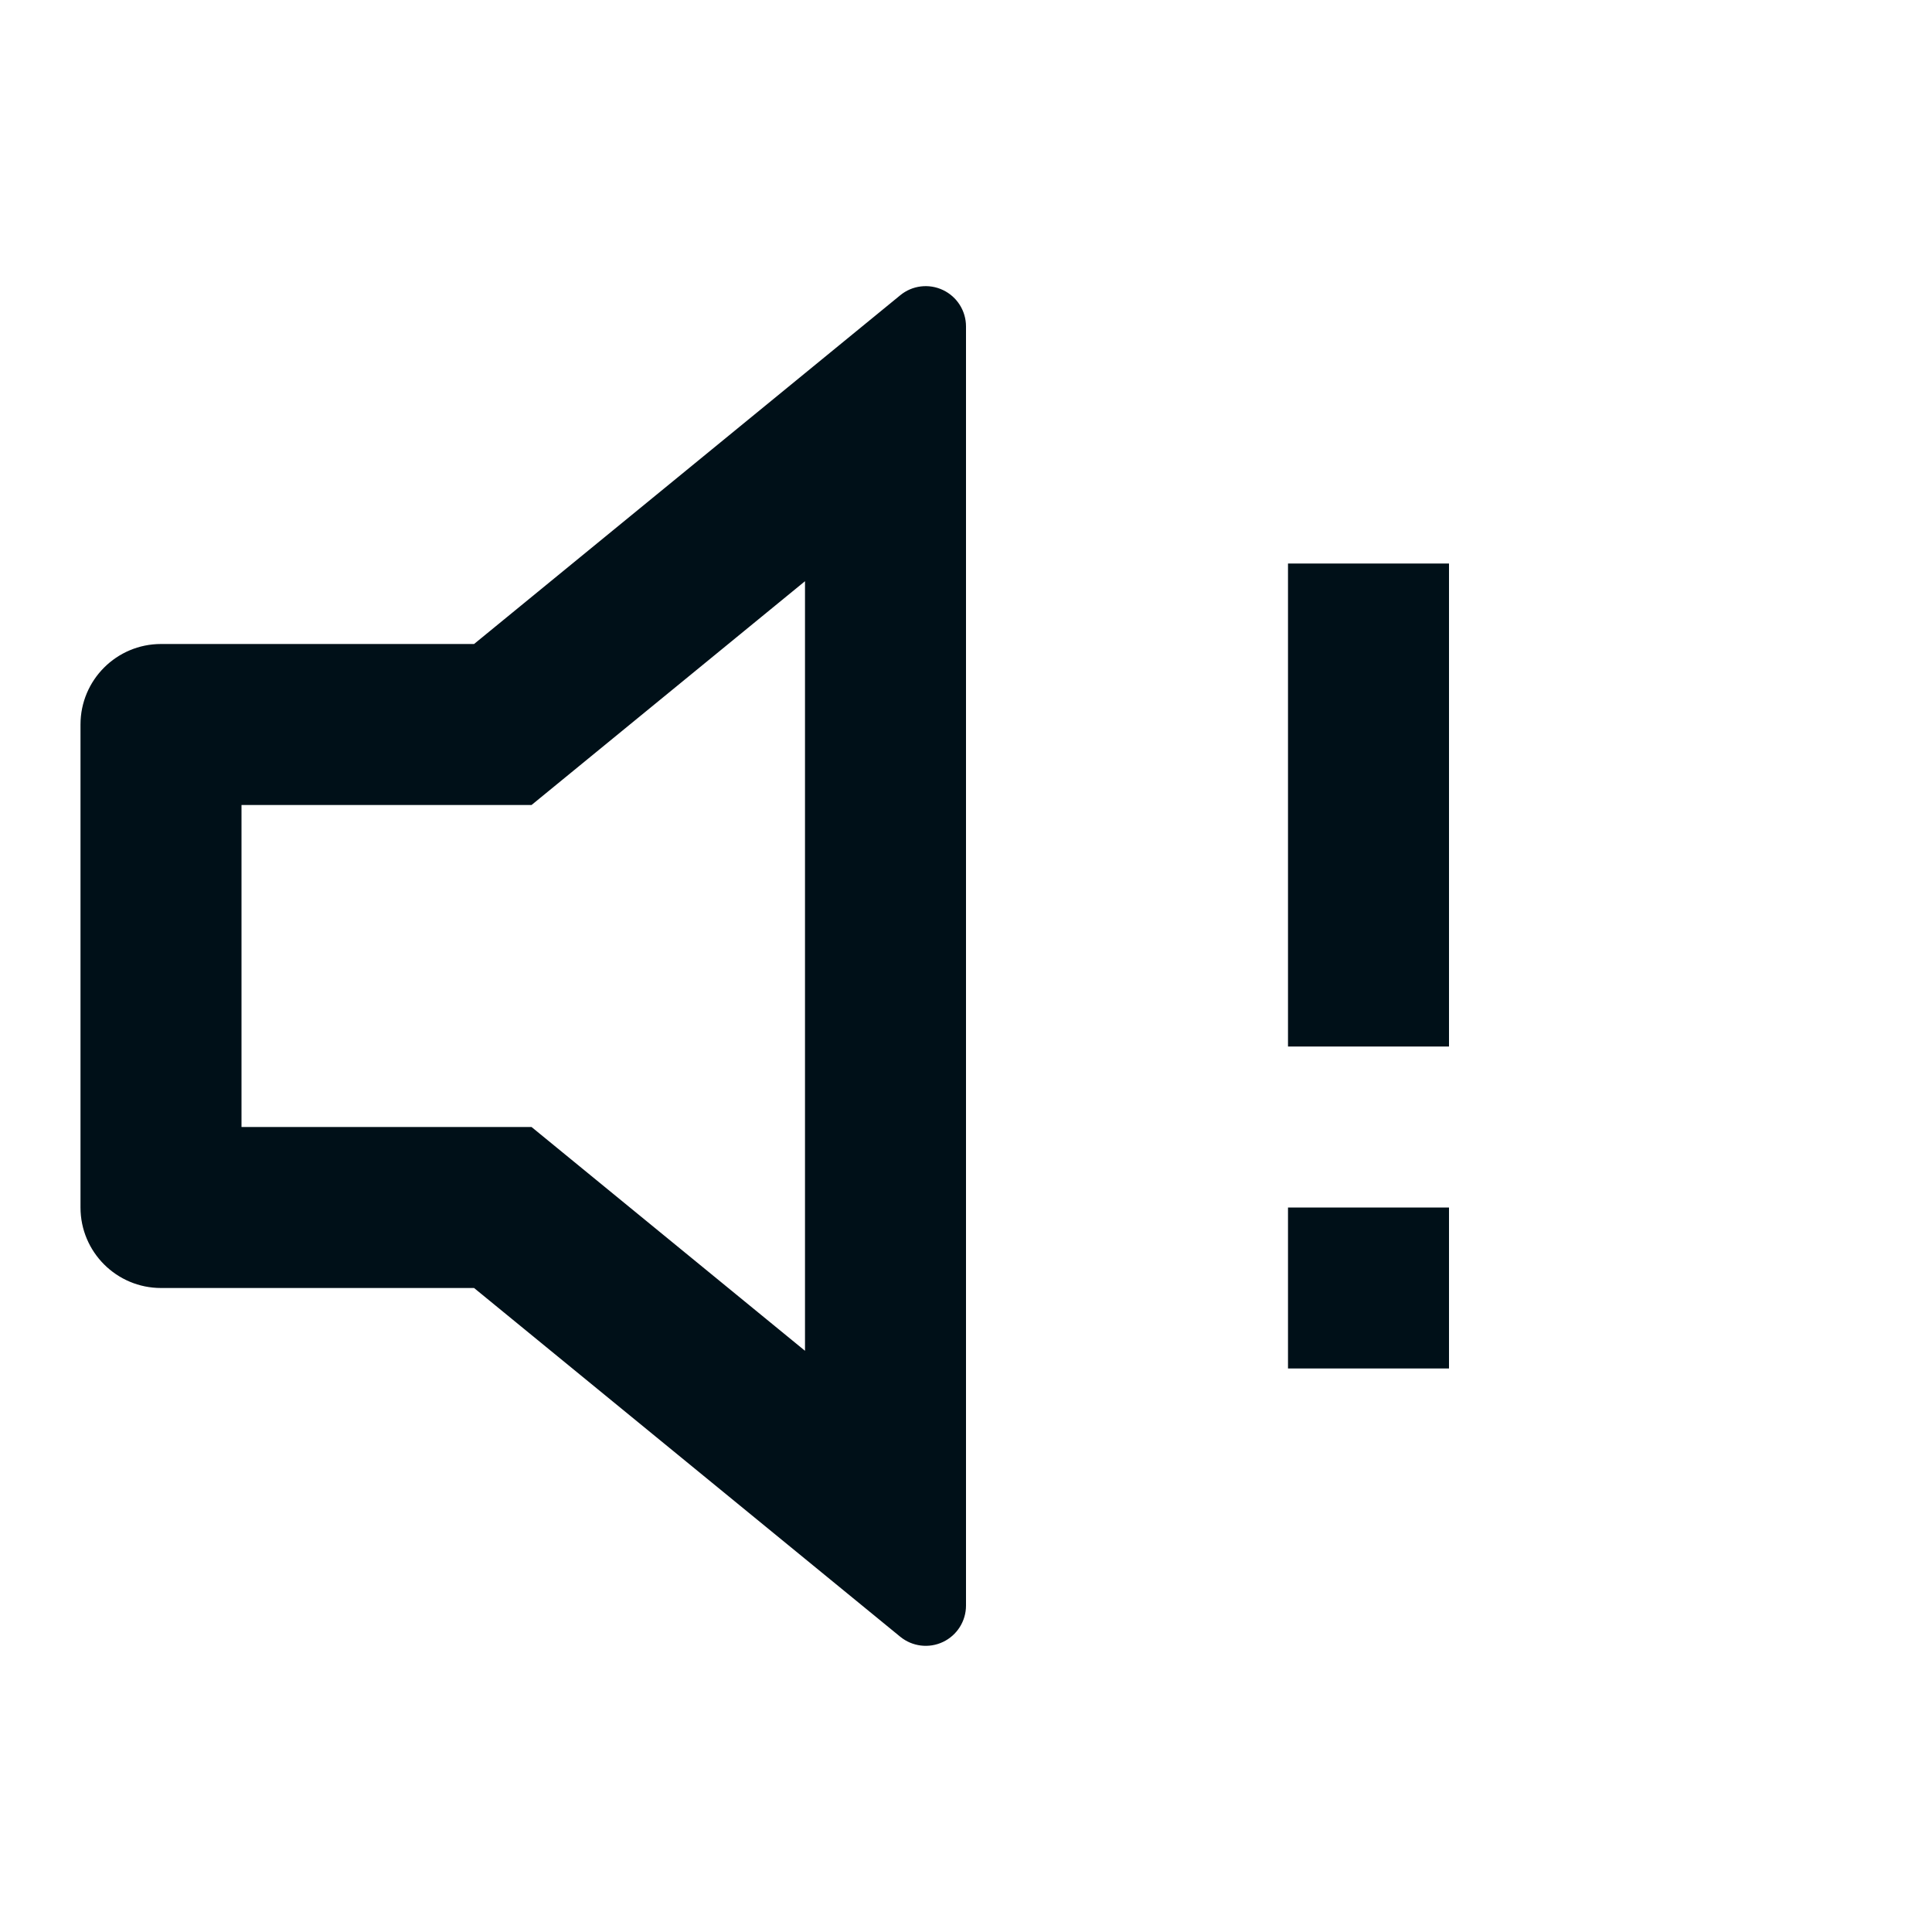 <svg width="24" height="24" viewBox="0 0 24 24" fill="none" xmlns="http://www.w3.org/2000/svg">
<path fill-rule="evenodd" clip-rule="evenodd" d="M5.889 16H2C1.448 16 1 15.552 1 15V9C1 8.448 1.448 8 2 8H5.889L11.183 3.668C11.332 3.545 11.539 3.52 11.714 3.603C11.889 3.686 12 3.862 12 4.055V19.945C12 20.138 11.889 20.314 11.714 20.397C11.539 20.48 11.332 20.454 11.183 20.332L5.889 16ZM10 7.22L6.603 10H3V14H6.603L10 16.78V7.22ZM16 7H18V13H16V7ZM16 15H18V17H16V15Z" fill="#001018"/>
</svg>
